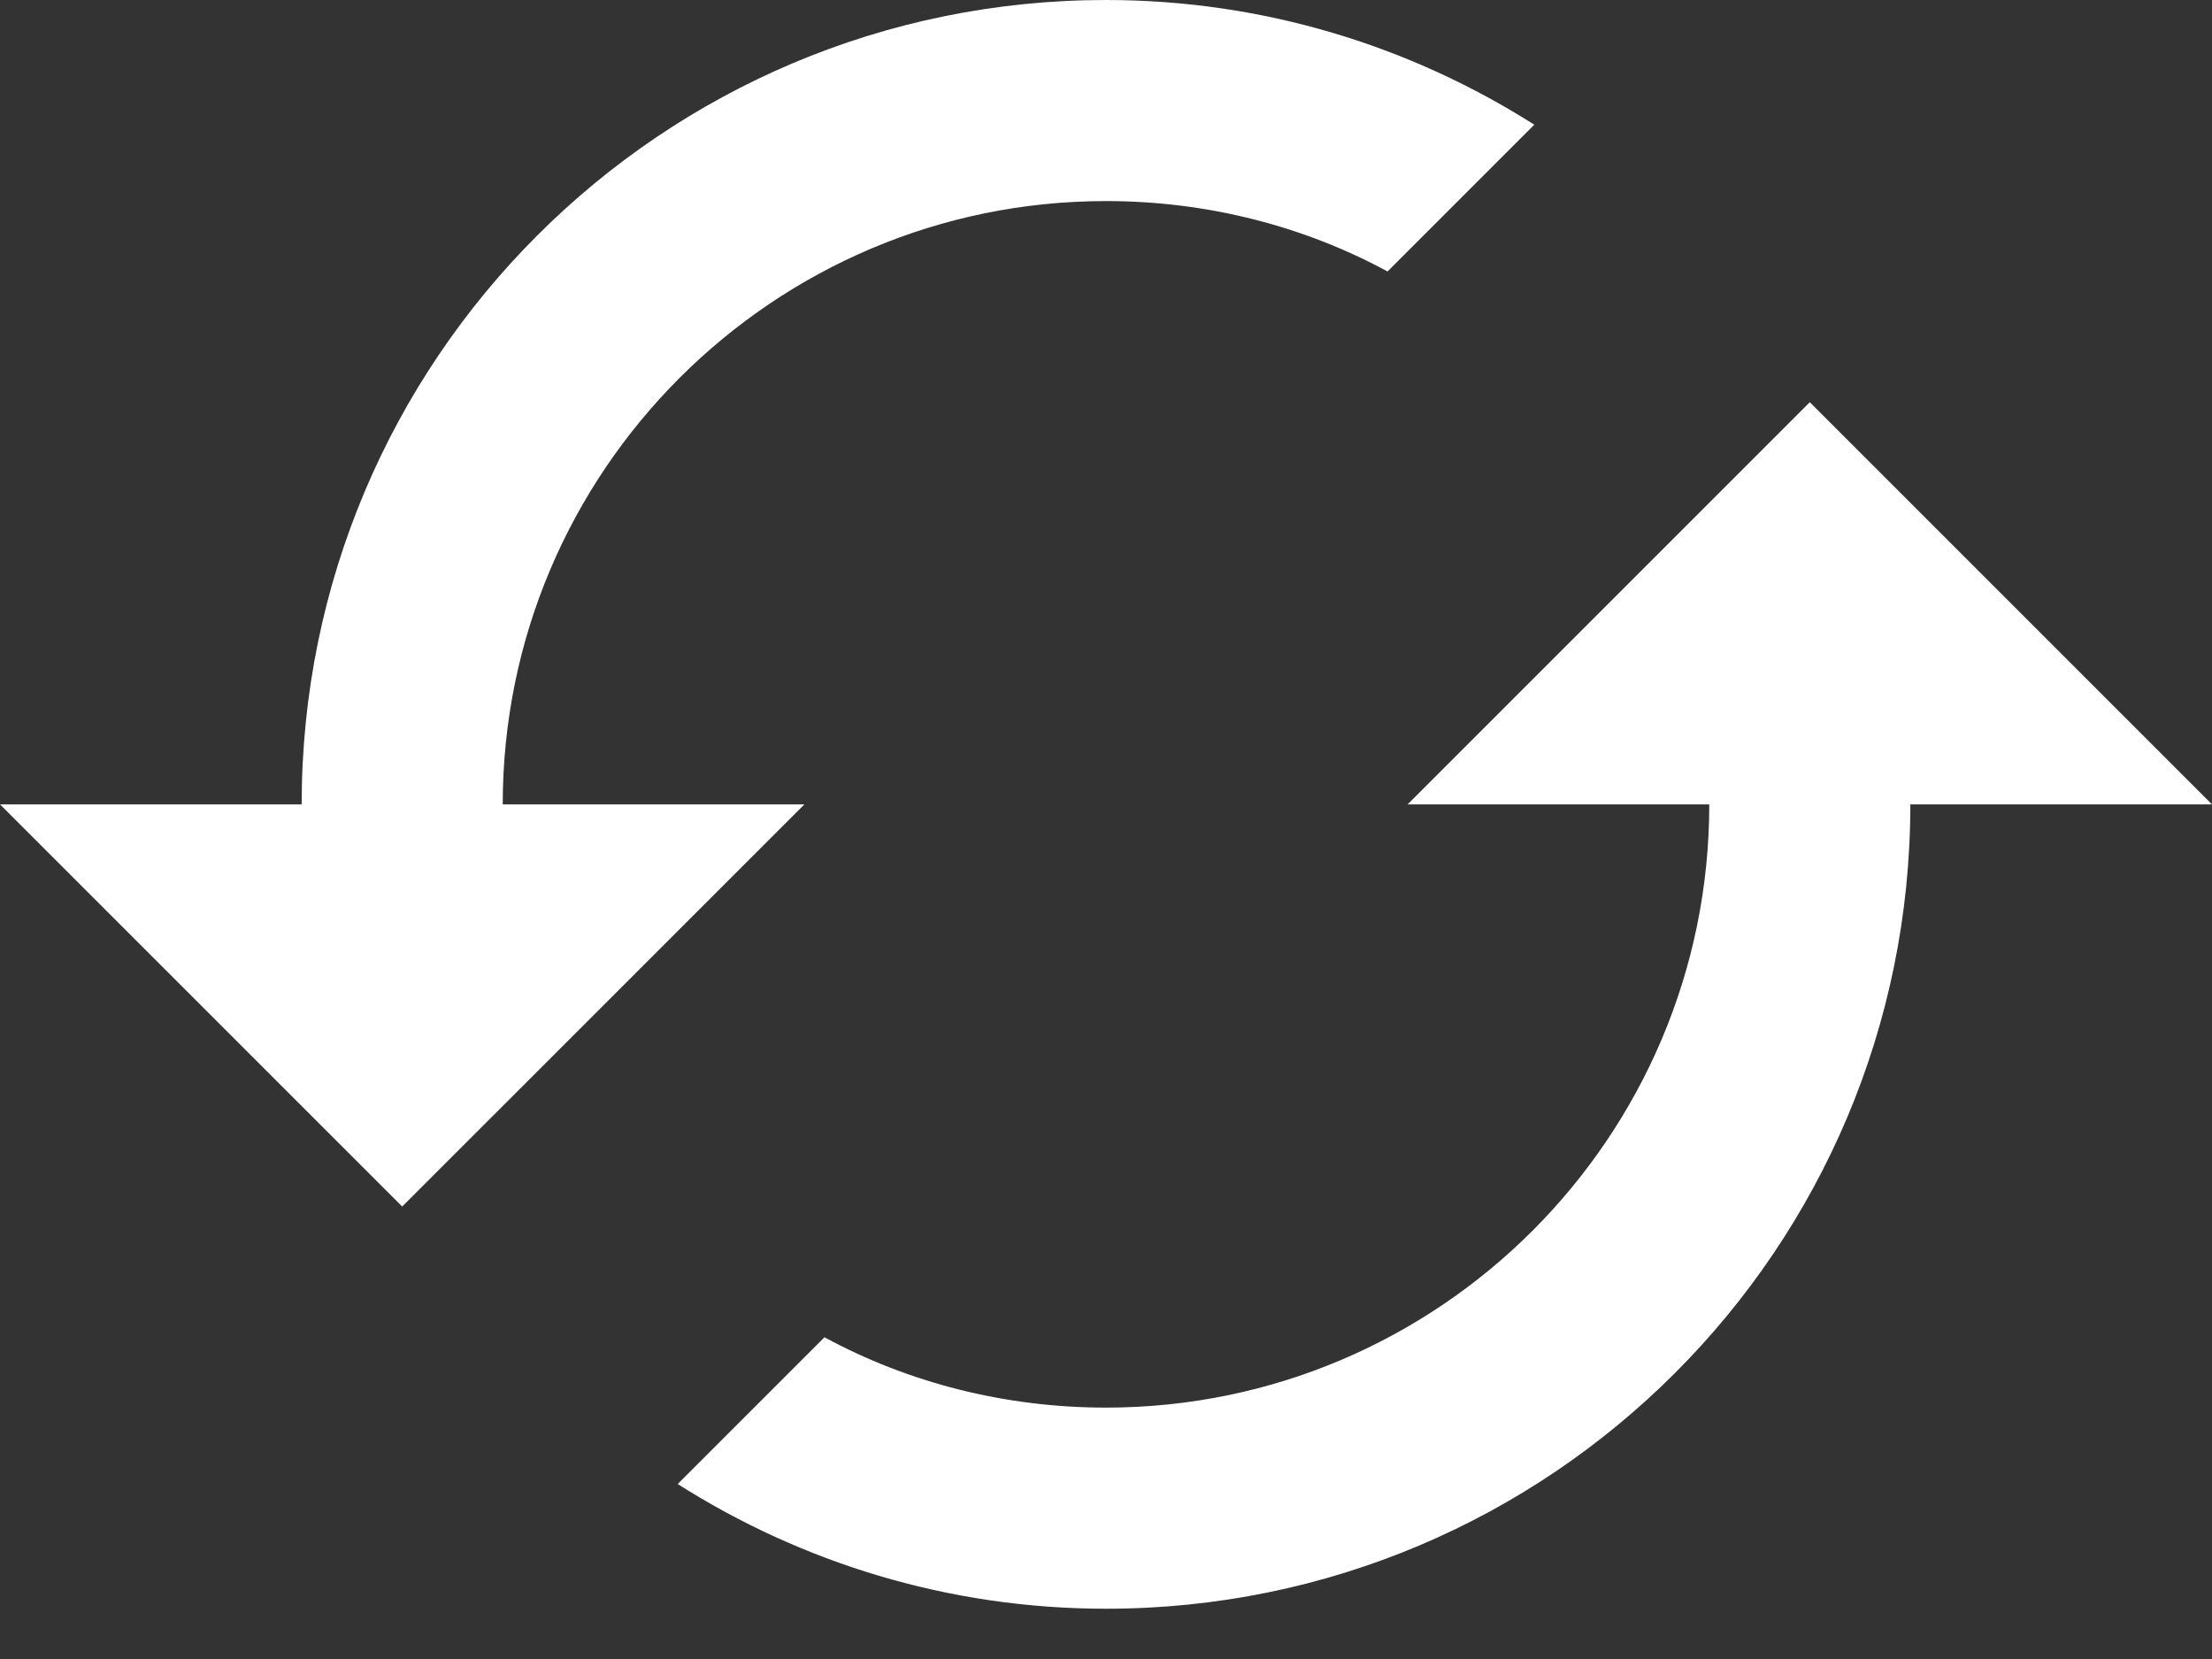 <svg width="40" height="30" viewBox="0 0 40 30" fill="none" xmlns="http://www.w3.org/2000/svg">
<rect x="0" y="0" width="40" height="30" fill="#333333" stroke="none"/>
<path d="M32.727 7.273L25.454 14.546H30.909C30.909 20.564 26.018 25.454 20 25.454C18.164 25.454 16.418 25 14.909 24.182L12.255 26.836C14.491 28.255 17.145 29.091 20 29.091C28.036 29.091 34.545 22.582 34.545 14.546H40L32.727 7.273ZM9.091 14.546C9.091 8.527 13.982 3.636 20 3.636C21.836 3.636 23.582 4.091 25.091 4.909L27.745 2.255C25.509 0.836 22.855 0 20 0C11.964 0 5.455 6.509 5.455 14.546H0L7.273 21.818L14.546 14.546H9.091Z" fill="white"/>
</svg>
